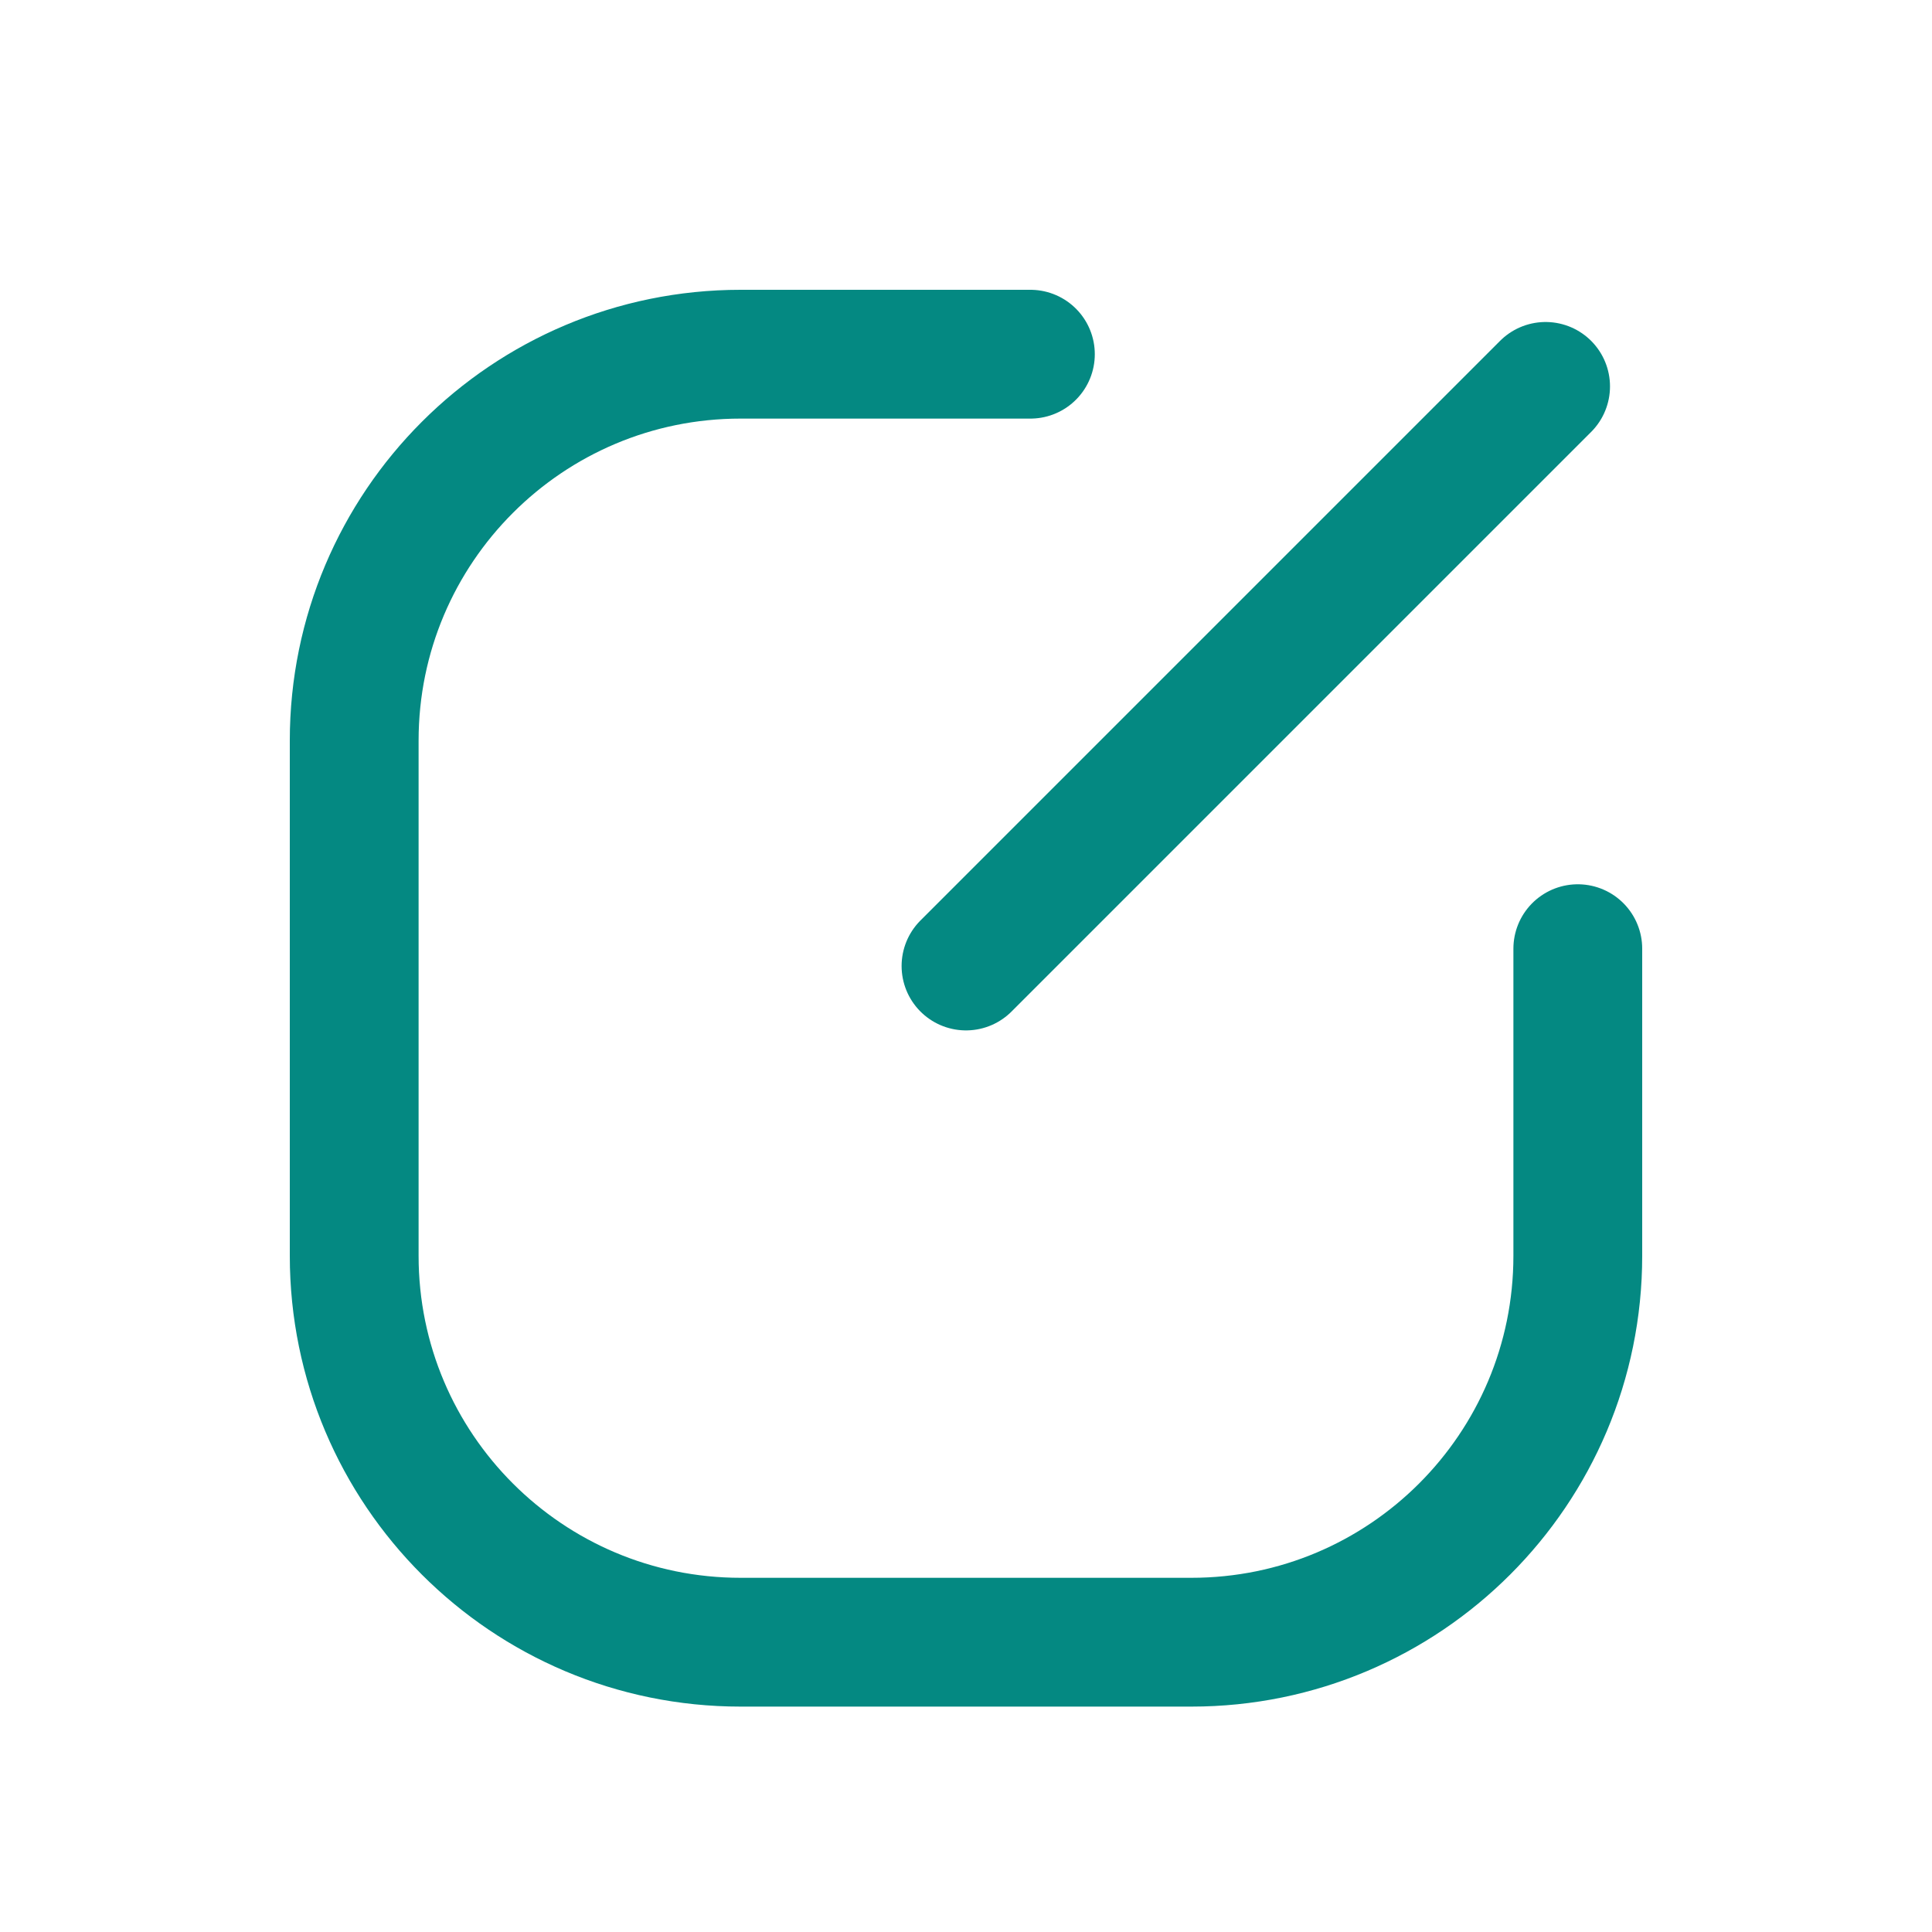 <svg width="30" height="30" viewBox="0 0 30 30" fill="none" xmlns="http://www.w3.org/2000/svg">
<path d="M16 5.5H11.5C8.186 5.5 5.5 8.186 5.5 11.5V19.5C5.5 22.814 8.186 25.5 11.5 25.5H18.5C21.814 25.5 24.5 22.814 24.5 19.5V14.731" stroke="#048982" stroke-width="2" stroke-linecap="round"/>
<path d="M15 15L24 6" stroke="#048982" stroke-width="2" stroke-linecap="round"/>
</svg>
